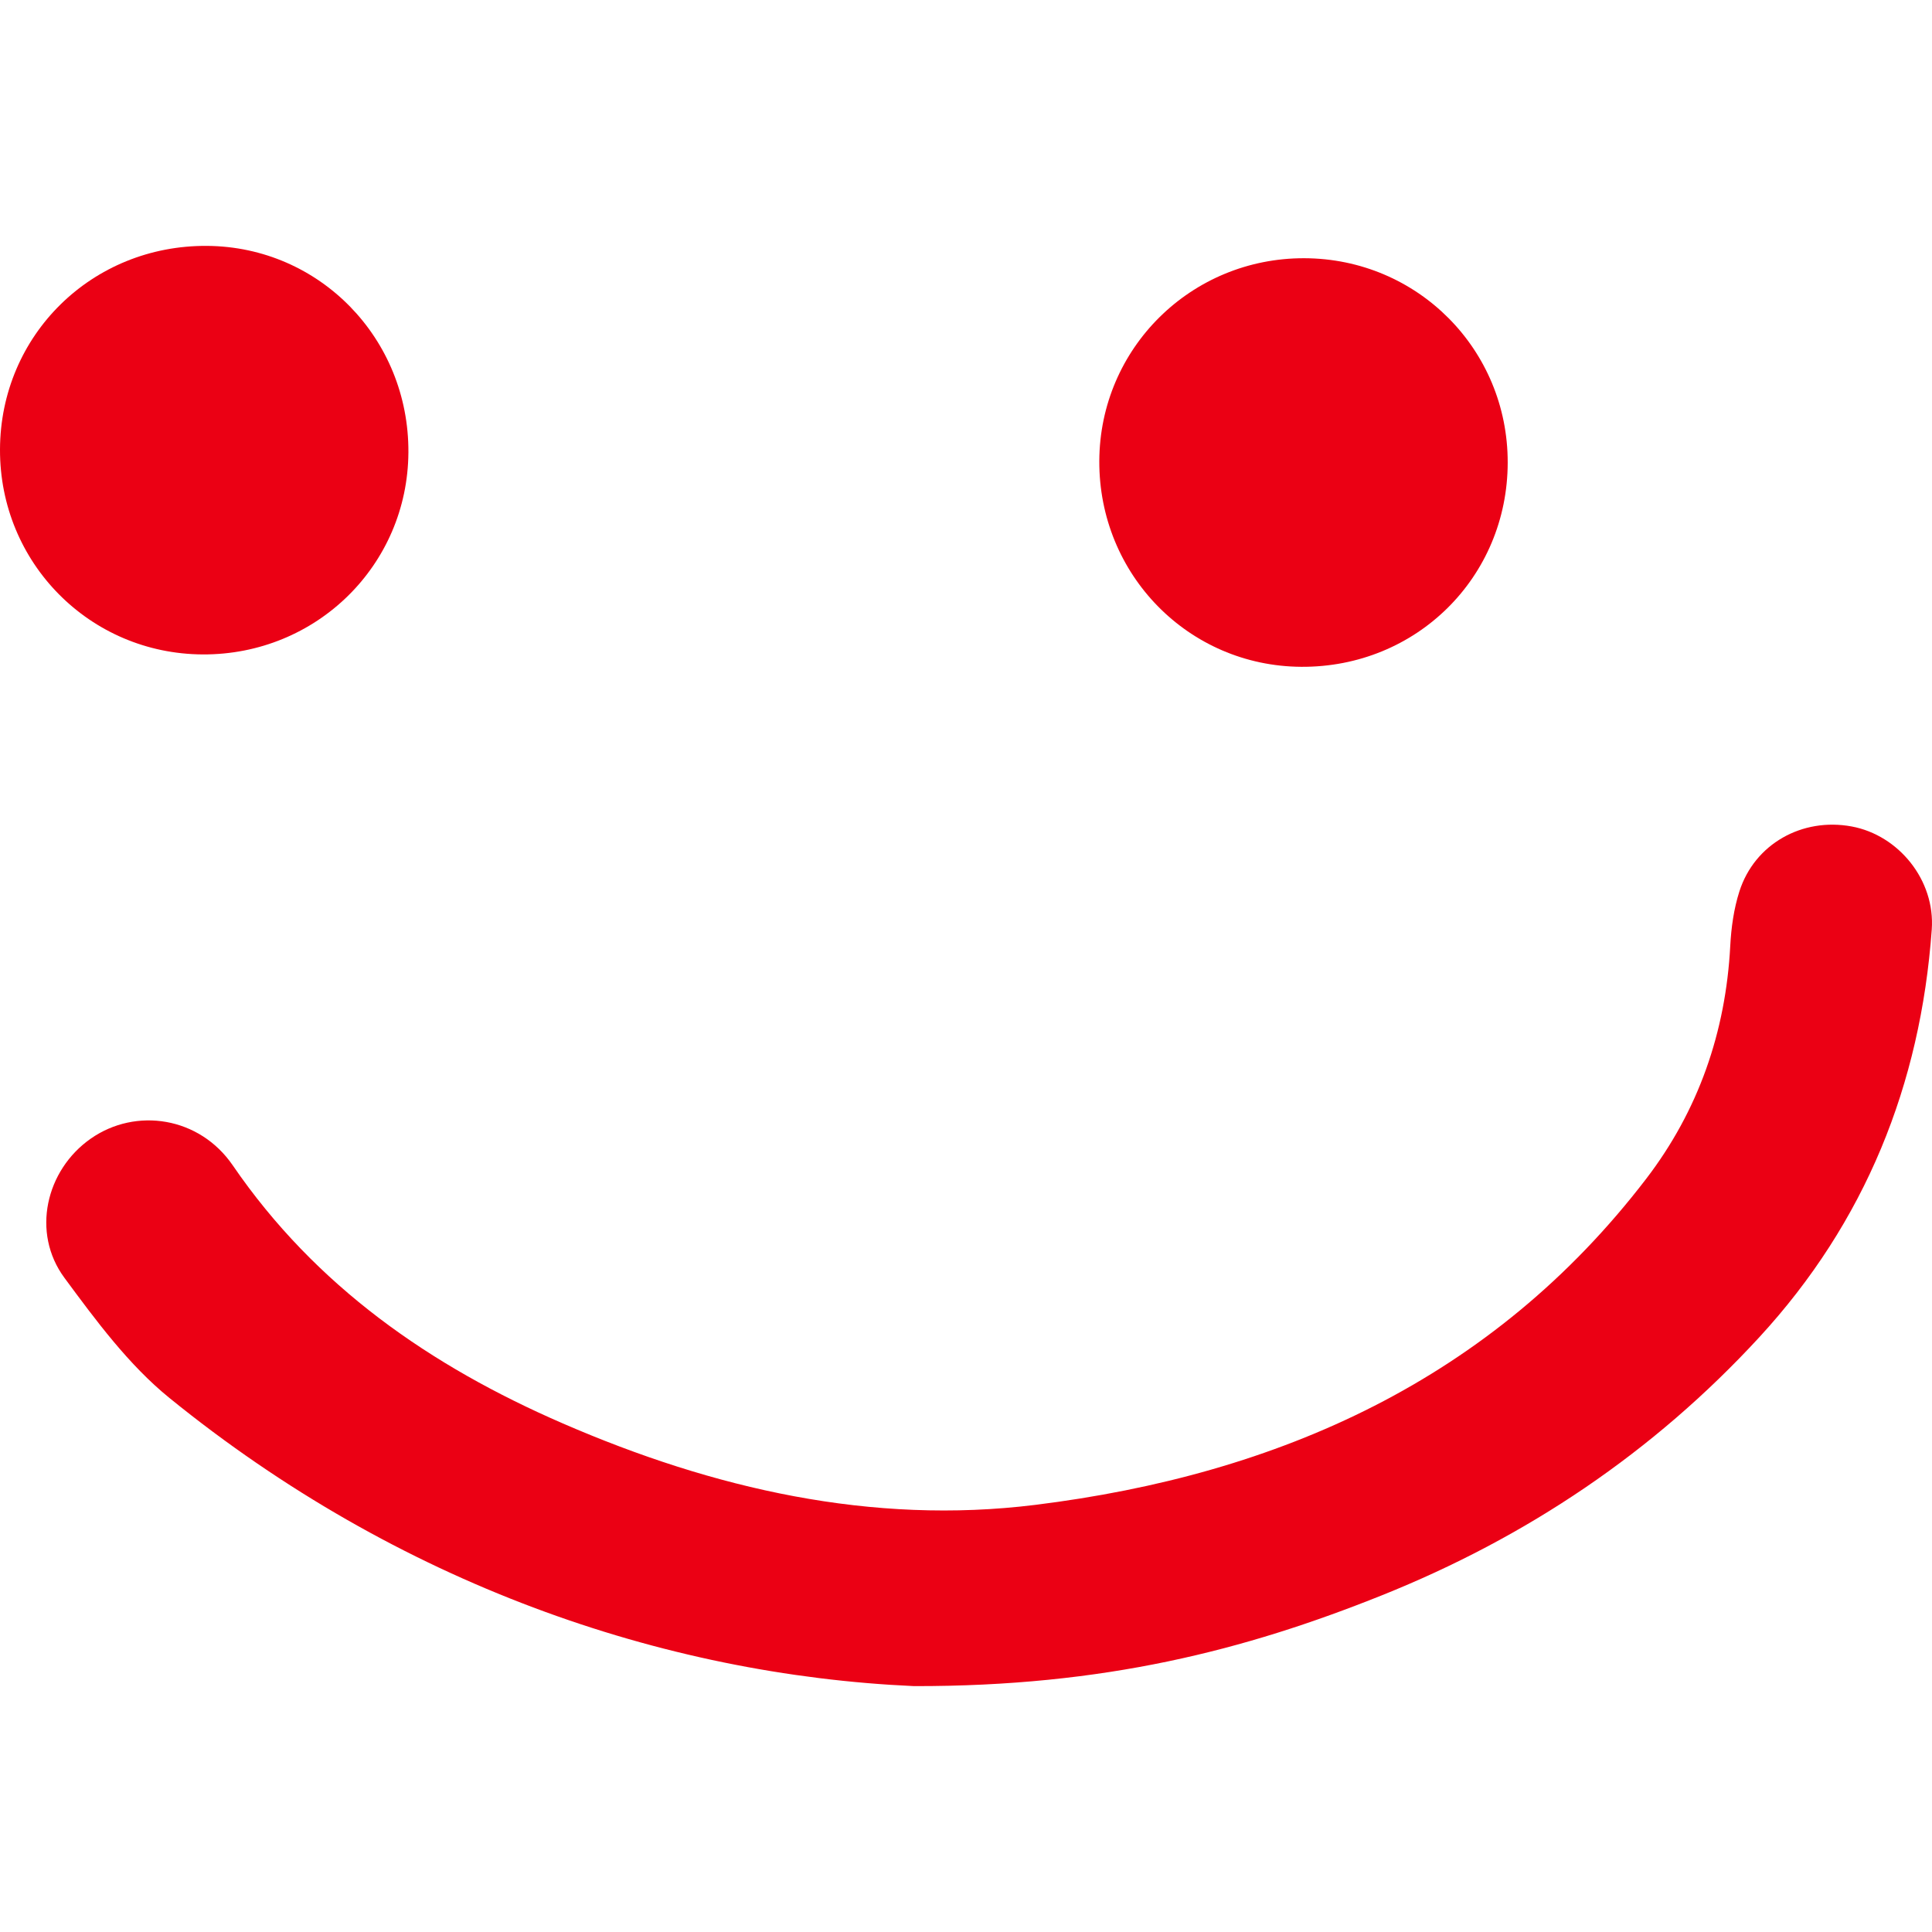 <?xml version="1.0" encoding="UTF-8"?><svg id="Layer_3" xmlns="http://www.w3.org/2000/svg" viewBox="0 0 400 400"><path d="M189.219,349.092c-52.057-2.341-106.797-21.227-154.129-59.65-8.445-6.855-15.225-16.038-21.76-24.895-6.861-9.297-3.877-22.289,5.474-28.815,9.35-6.525,22.508-4.499,29.385,5.541,17.182,25.083,40.958,41.551,68.302,53.418,31.22,13.55,64.011,21.072,97.859,16.876,50.39-6.246,94.608-25.894,126.478-67.511,10.8-14.104,16.464-30.352,17.402-48.208.199-3.794.74-7.689,1.893-11.291,3.148-9.833,12.995-15.348,23.254-13.445,9.708,1.801,17.313,11.108,16.574,21.335-2.321,32.142-13.764,60.578-35.701,84.408-21.925,23.818-48.173,41.433-78.197,53.458-28.317,11.342-57.445,18.855-96.834,18.779Z" style="fill:#eb0014;"/><path d="M84.555,93.679c-.144,23.346-19.055,41.919-42.573,41.813C18.595,135.386-.076,116.516 0,93.062c.077-23.697,19.063-42.347,42.911-42.153,23.281.189,41.79,19.198,41.644,42.77Z" style="fill:#eb0014;"/><path d="M312.155,95.767c-.033,23.754-18.925,42.44-42.756,42.289-23.317-.147-41.901-19.094-41.801-42.616.1-23.349,19.012-42.049,42.453-41.977,23.419.071,42.136,18.877,42.103,42.304Z" style="fill:#eb0014;"/></svg>